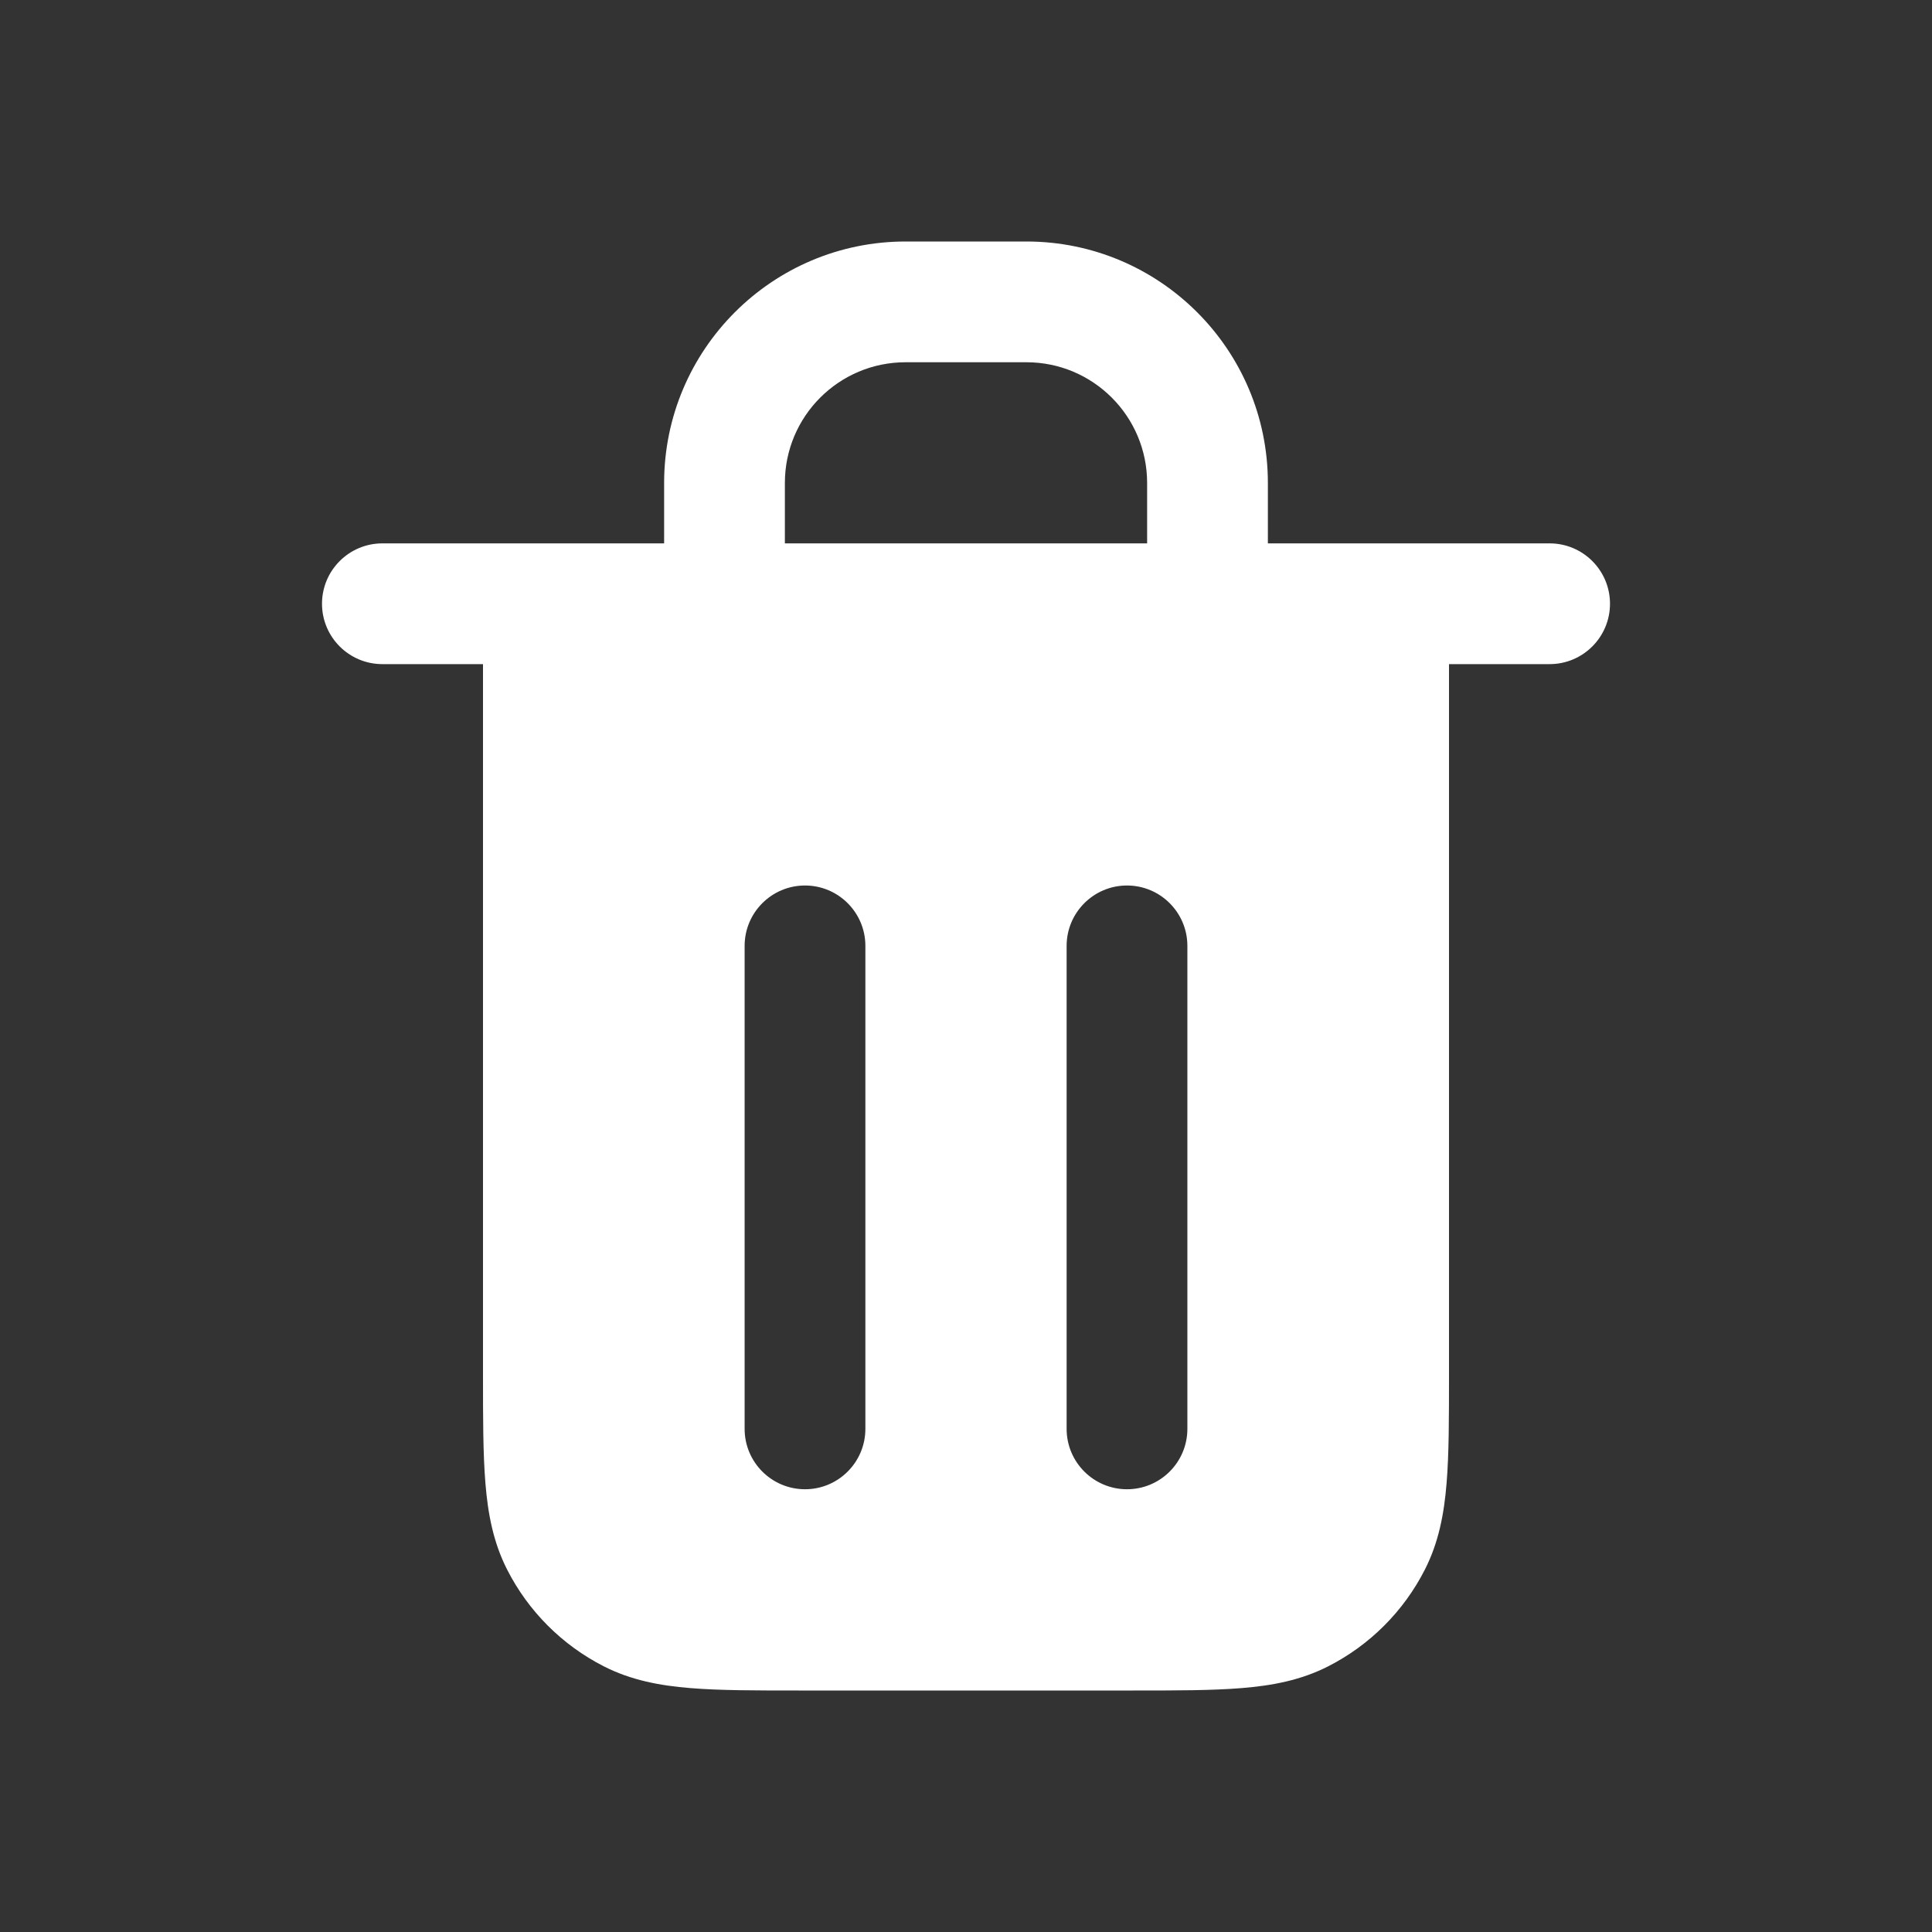 <svg width="36" height="36" viewBox="0 0 36 36" fill="none" xmlns="http://www.w3.org/2000/svg">
<rect x="0" y="0" width="36" height="36" fill="#333333" stroke="none"/>
<path fill-rule="evenodd" clip-rule="evenodd" d="M12.375 9C12.375 6.515 14.39 4.5 16.875 4.5H19.125C21.61 4.5 23.625 6.515 23.625 9V10.125H28.875C29.496 10.125 30 10.629 30 11.25C30 11.871 29.496 12.375 28.875 12.375H27V25.621C27 26.422 27 27.091 26.955 27.637C26.909 28.207 26.808 28.742 26.55 29.248C26.155 30.024 25.524 30.655 24.748 31.05C24.242 31.308 23.707 31.409 23.137 31.455C22.591 31.5 21.922 31.5 21.121 31.5H14.879C14.078 31.5 13.409 31.5 12.863 31.455C12.293 31.409 11.758 31.308 11.252 31.05C10.476 30.655 9.845 30.024 9.45 29.248C9.192 28.742 9.091 28.207 9.045 27.637C9 27.091 9 26.422 9 25.621L9 12.375H7.125C6.504 12.375 6 11.871 6 11.25C6 10.629 6.504 10.125 7.125 10.125H12.375V9ZM14.625 10.125H21.375V9C21.375 7.757 20.368 6.75 19.125 6.75H16.875C15.632 6.75 14.625 7.757 14.625 9V10.125ZM15 16.5C15.621 16.5 16.125 17.004 16.125 17.625V26.625C16.125 27.246 15.621 27.75 15 27.75C14.379 27.75 13.875 27.246 13.875 26.625V17.625C13.875 17.004 14.379 16.5 15 16.5ZM22.125 17.625C22.125 17.004 21.621 16.5 21 16.5C20.379 16.5 19.875 17.004 19.875 17.625V26.625C19.875 27.246 20.379 27.75 21 27.75C21.621 27.75 22.125 27.246 22.125 26.625V17.625Z" fill="white"/>
</svg>
